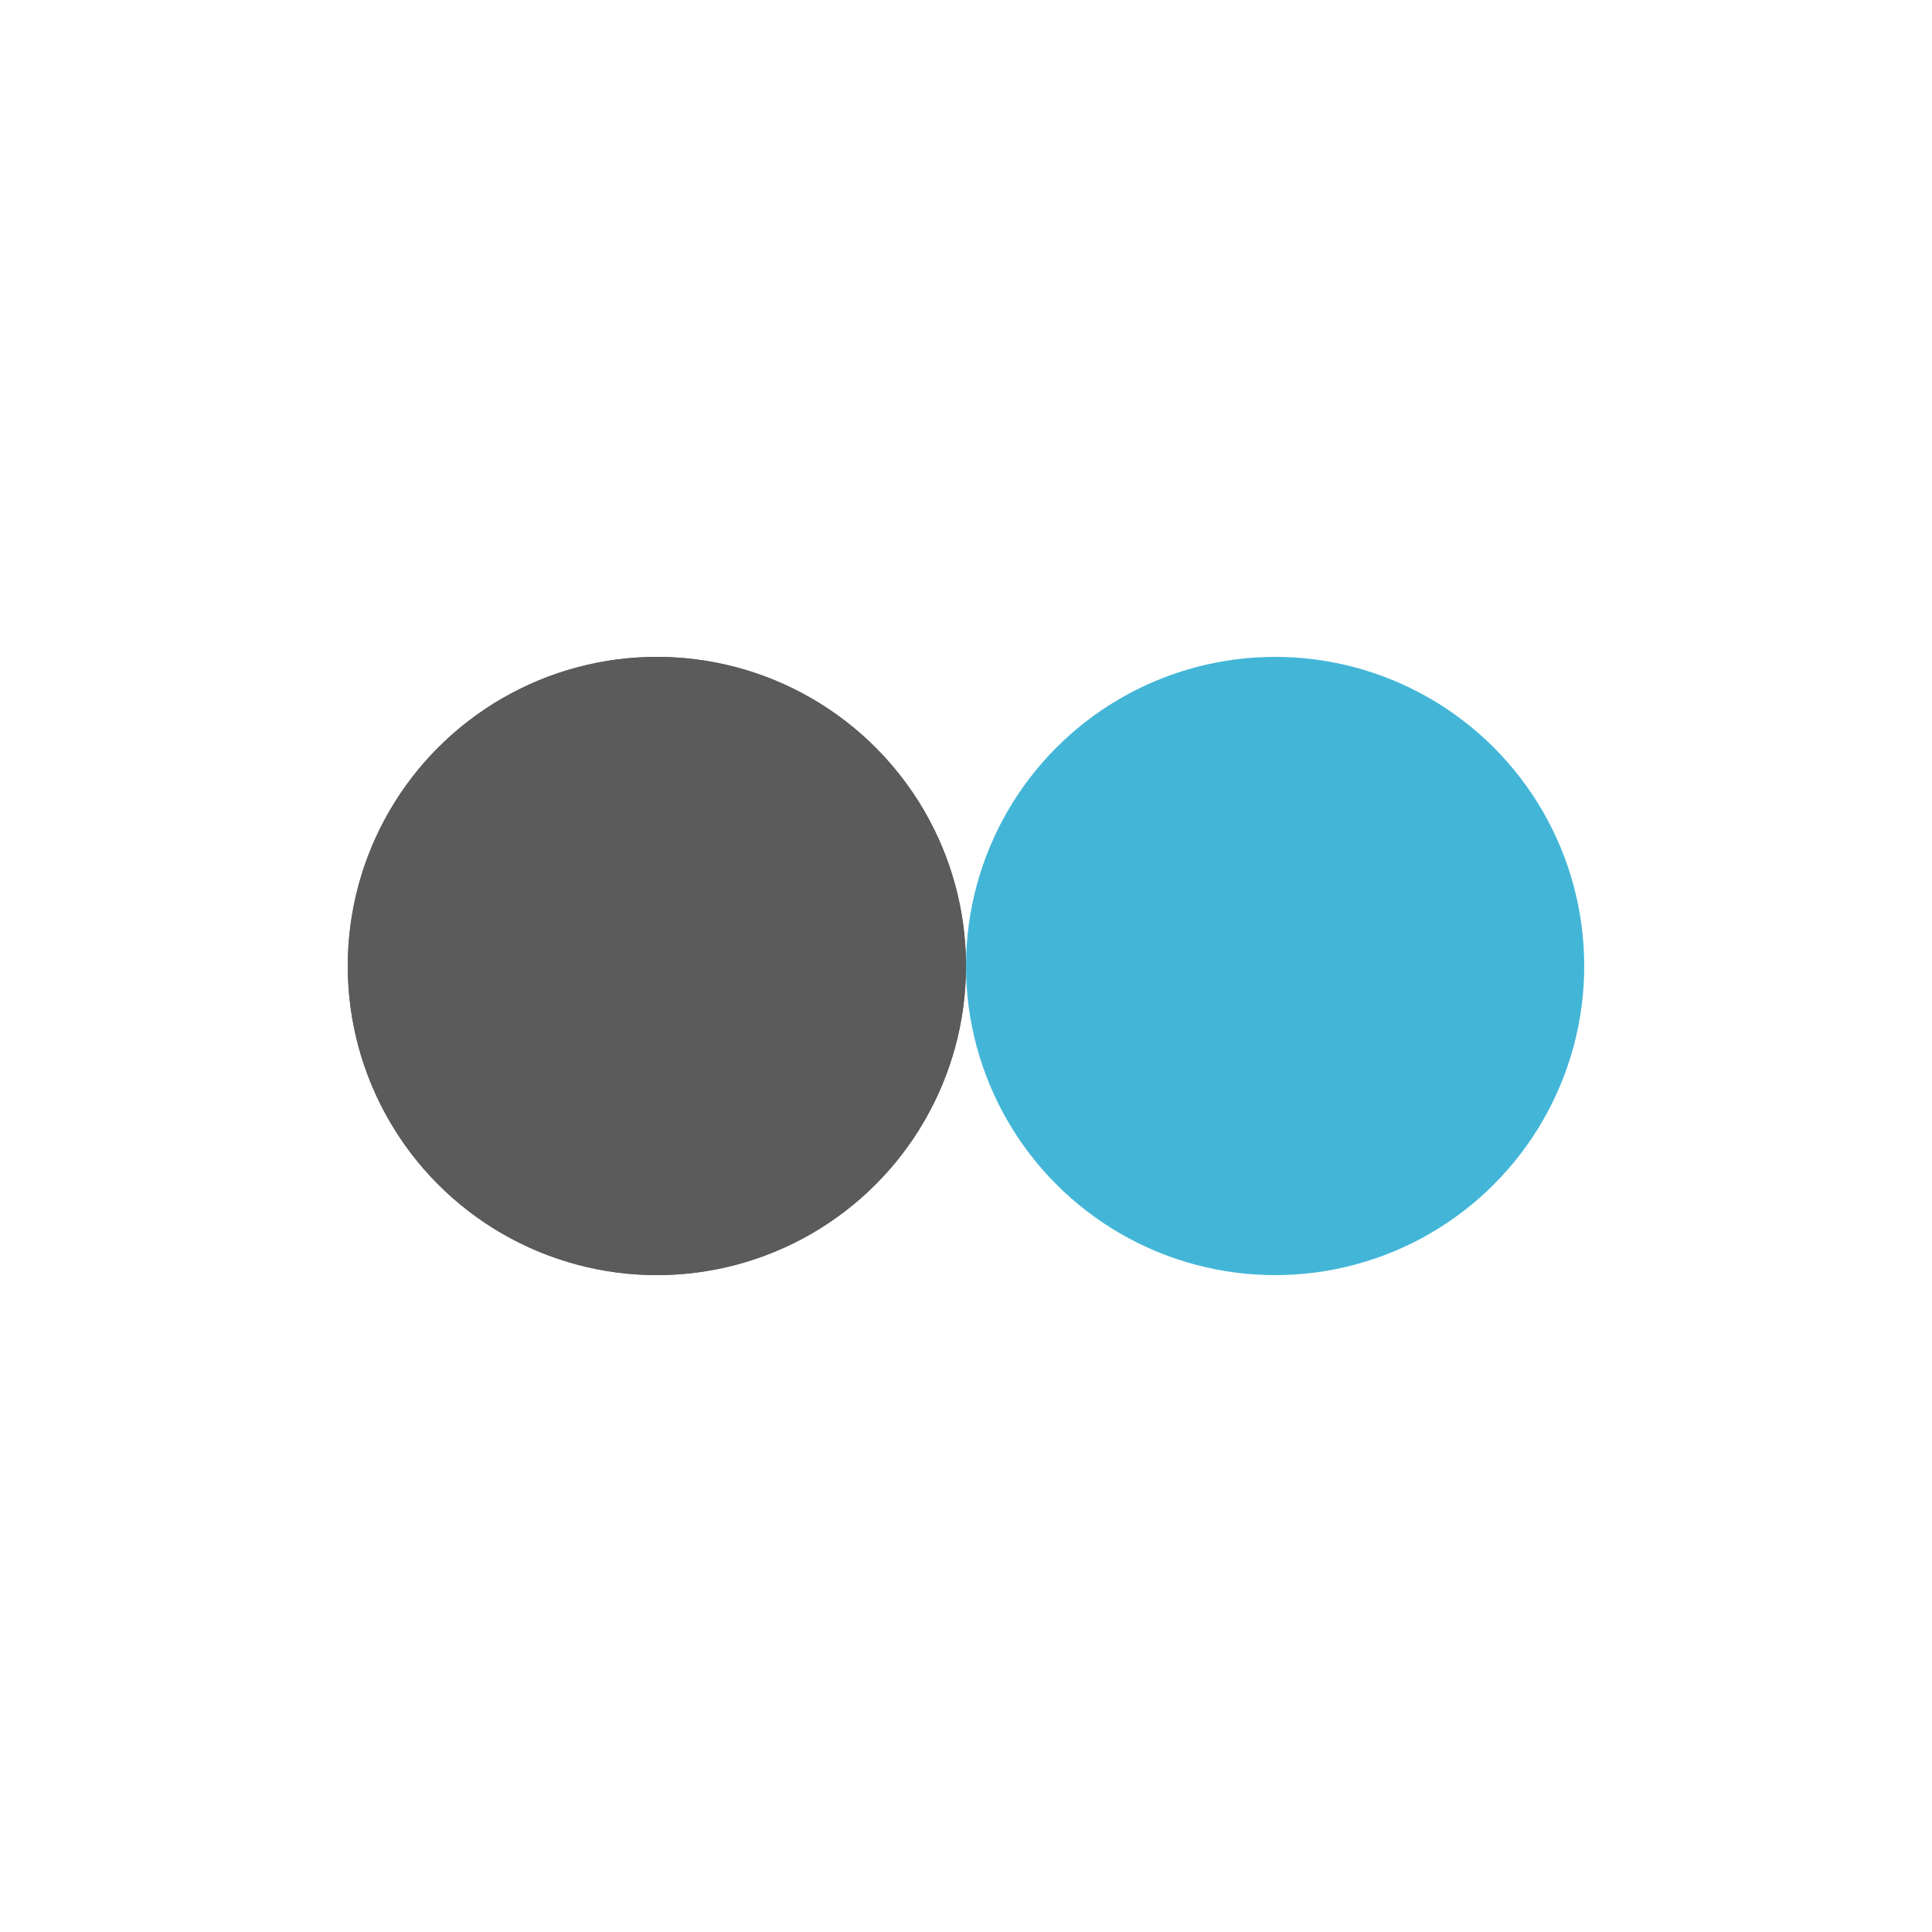 <?xml version="1.0" encoding="utf-8"?>
<svg xmlns="http://www.w3.org/2000/svg" xmlns:xlink="http://www.w3.org/1999/xlink" style="margin: auto; background: none; display: block; shape-rendering: auto;" width="104px" height="104px" viewBox="0 0 100 100" preserveAspectRatio="xMidYMid">
<circle cx="34" cy="50" fill="#5b5b5b" r="16">
  <animate attributeName="cx" repeatCount="indefinite" dur="1.136s" keyTimes="0;0.5;1" values="34;66;34" begin="-0.568s"></animate>
</circle>
<circle cx="66" cy="50" fill="#43b6d7" r="16">
  <animate attributeName="cx" repeatCount="indefinite" dur="1.136s" keyTimes="0;0.5;1" values="34;66;34" begin="0s"></animate>
</circle>
<circle cx="34" cy="50" fill="#5b5b5b" r="16">
  <animate attributeName="cx" repeatCount="indefinite" dur="1.136s" keyTimes="0;0.5;1" values="34;66;34" begin="-0.568s"></animate>
  <animate attributeName="fill-opacity" values="0;0;1;1" calcMode="discrete" keyTimes="0;0.499;0.5;1" dur="1.136s" repeatCount="indefinite"></animate>
</circle>
<!-- [ldio] generated by https://loading.io/ --></svg>